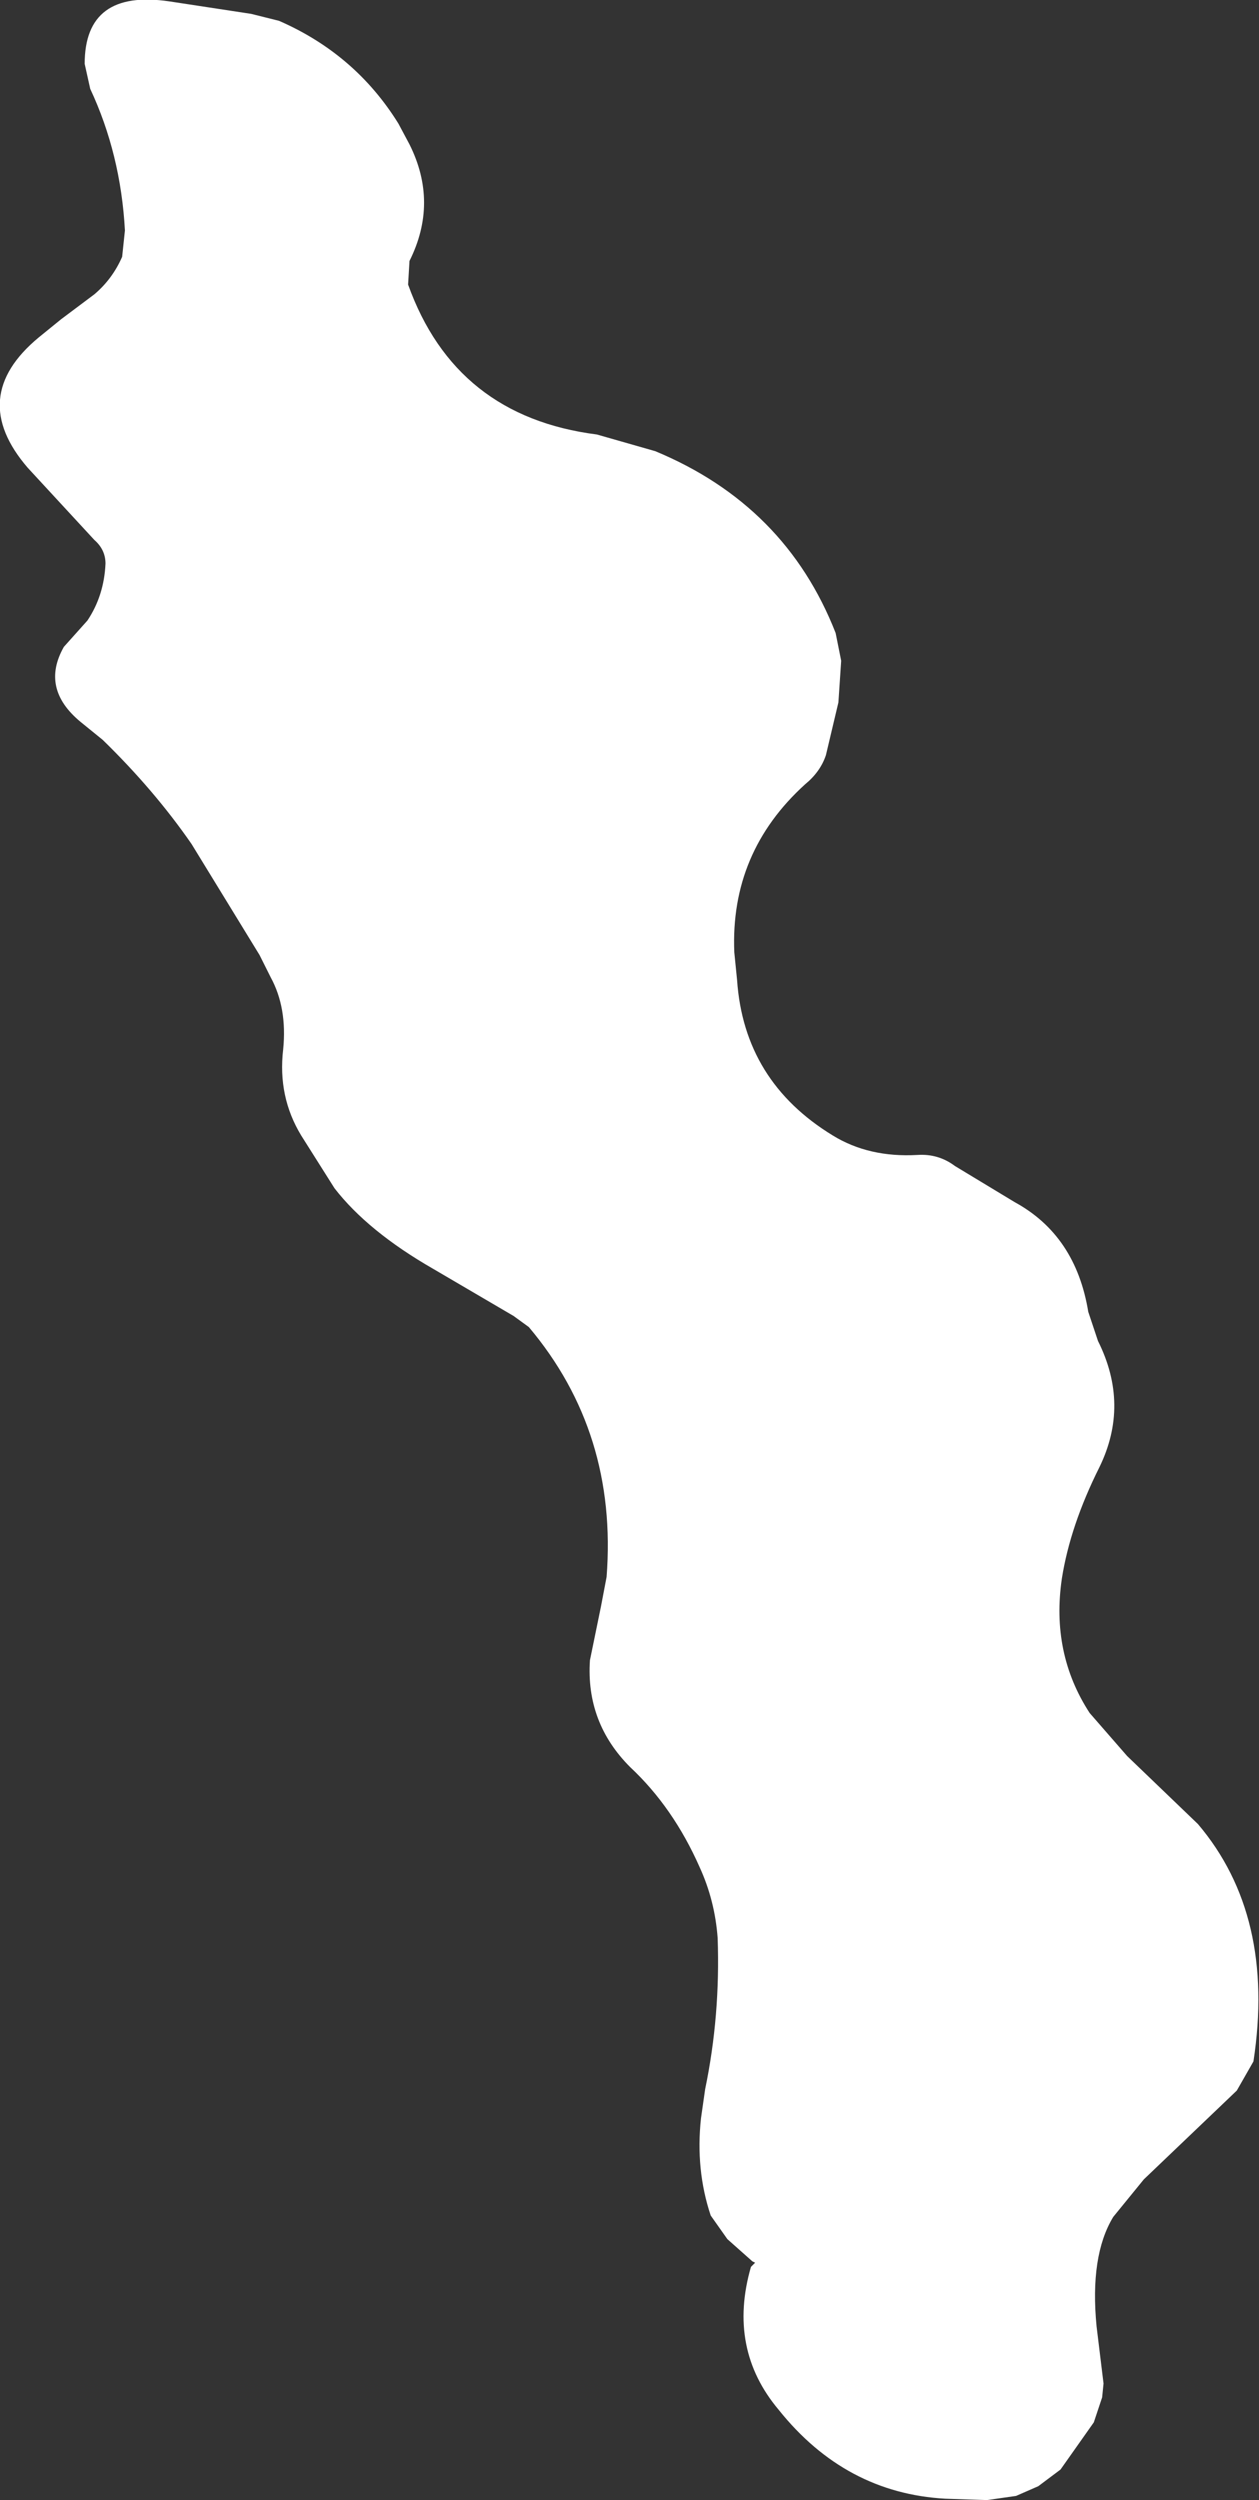 <?xml version="1.0" encoding="UTF-8" standalone="no"?>
<svg xmlns:xlink="http://www.w3.org/1999/xlink" height="90.05px" width="45.35px" xmlns="http://www.w3.org/2000/svg">
  <rect width="100%" height="100%" fill="#333333" stroke="none"/>
  <g transform="matrix(1.0, 0.0, 0.0, 1.0, 22.65, 45.0)">
    <use height="90.05" transform="matrix(1.0, 0.0, 0.0, 1.0, -22.65, -45.0)" width="45.35" xlink:href="#shape0"/>
  </g>
  <defs>
    <g id="shape0" transform="matrix(1.0, 0.0, 0.0, 1.0, 22.65, 45.0)">
      <path d="M-12.6 -44.25 Q-9.85 -43.05 -8.3 -40.55 L-7.9 -39.8 Q-6.85 -37.7 -7.9 -35.6 L-7.95 -34.75 Q-6.25 -30.0 -1.15 -29.35 L0.95 -28.75 Q5.65 -26.8 7.45 -22.2 L7.65 -21.2 7.55 -19.7 7.1 -17.8 Q6.9 -17.2 6.35 -16.75 3.65 -14.3 3.8 -10.7 L3.9 -9.7 Q4.15 -6.05 7.35 -4.1 8.65 -3.3 10.4 -3.4 11.15 -3.45 11.75 -3.0 L13.9 -1.7 Q16.1 -0.5 16.55 2.25 L16.9 3.3 Q18.05 5.6 16.95 7.85 15.9 9.95 15.6 11.85 15.2 14.55 16.6 16.7 L17.95 18.25 20.5 20.7 Q23.3 24.0 22.5 29.25 L21.9 30.3 18.55 33.5 17.45 34.85 Q16.6 36.25 16.85 38.8 L17.1 40.85 17.05 41.35 16.75 42.25 15.55 43.95 14.75 44.55 13.95 44.9 12.9 45.05 11.4 45.0 Q7.8 44.8 5.4 41.8 3.55 39.6 4.4 36.65 L4.55 36.5 4.45 36.45 3.55 35.65 2.95 34.8 Q2.4 33.15 2.6 31.3 L2.75 30.25 Q3.3 27.6 3.2 24.8 3.1 23.45 2.55 22.25 1.6 20.1 0.05 18.65 -1.55 17.05 -1.4 14.8 L-1.0 12.85 -0.8 11.8 Q-0.4 6.6 -3.6 2.8 L-4.15 2.4 -7.05 0.7 Q-9.4 -0.65 -10.6 -2.2 L-11.8 -4.1 Q-12.65 -5.5 -12.45 -7.2 -12.3 -8.7 -12.9 -9.8 L-13.3 -10.6 -15.75 -14.6 Q-17.1 -16.55 -18.95 -18.35 L-19.75 -19.0 Q-21.2 -20.2 -20.35 -21.7 L-19.5 -22.65 Q-18.9 -23.55 -18.85 -24.7 -18.85 -25.2 -19.25 -25.55 L-21.65 -28.15 Q-23.85 -30.7 -21.25 -32.85 L-20.45 -33.5 -19.25 -34.4 Q-18.6 -34.95 -18.25 -35.75 L-18.15 -36.7 Q-18.3 -39.45 -19.4 -41.8 L-19.6 -42.7 Q-19.6 -45.4 -16.55 -44.95 L-13.6 -44.5 -12.6 -44.25" fill="#ffffff" fill-rule="evenodd" stroke="none"/>
    </g>
  </defs>
</svg>
